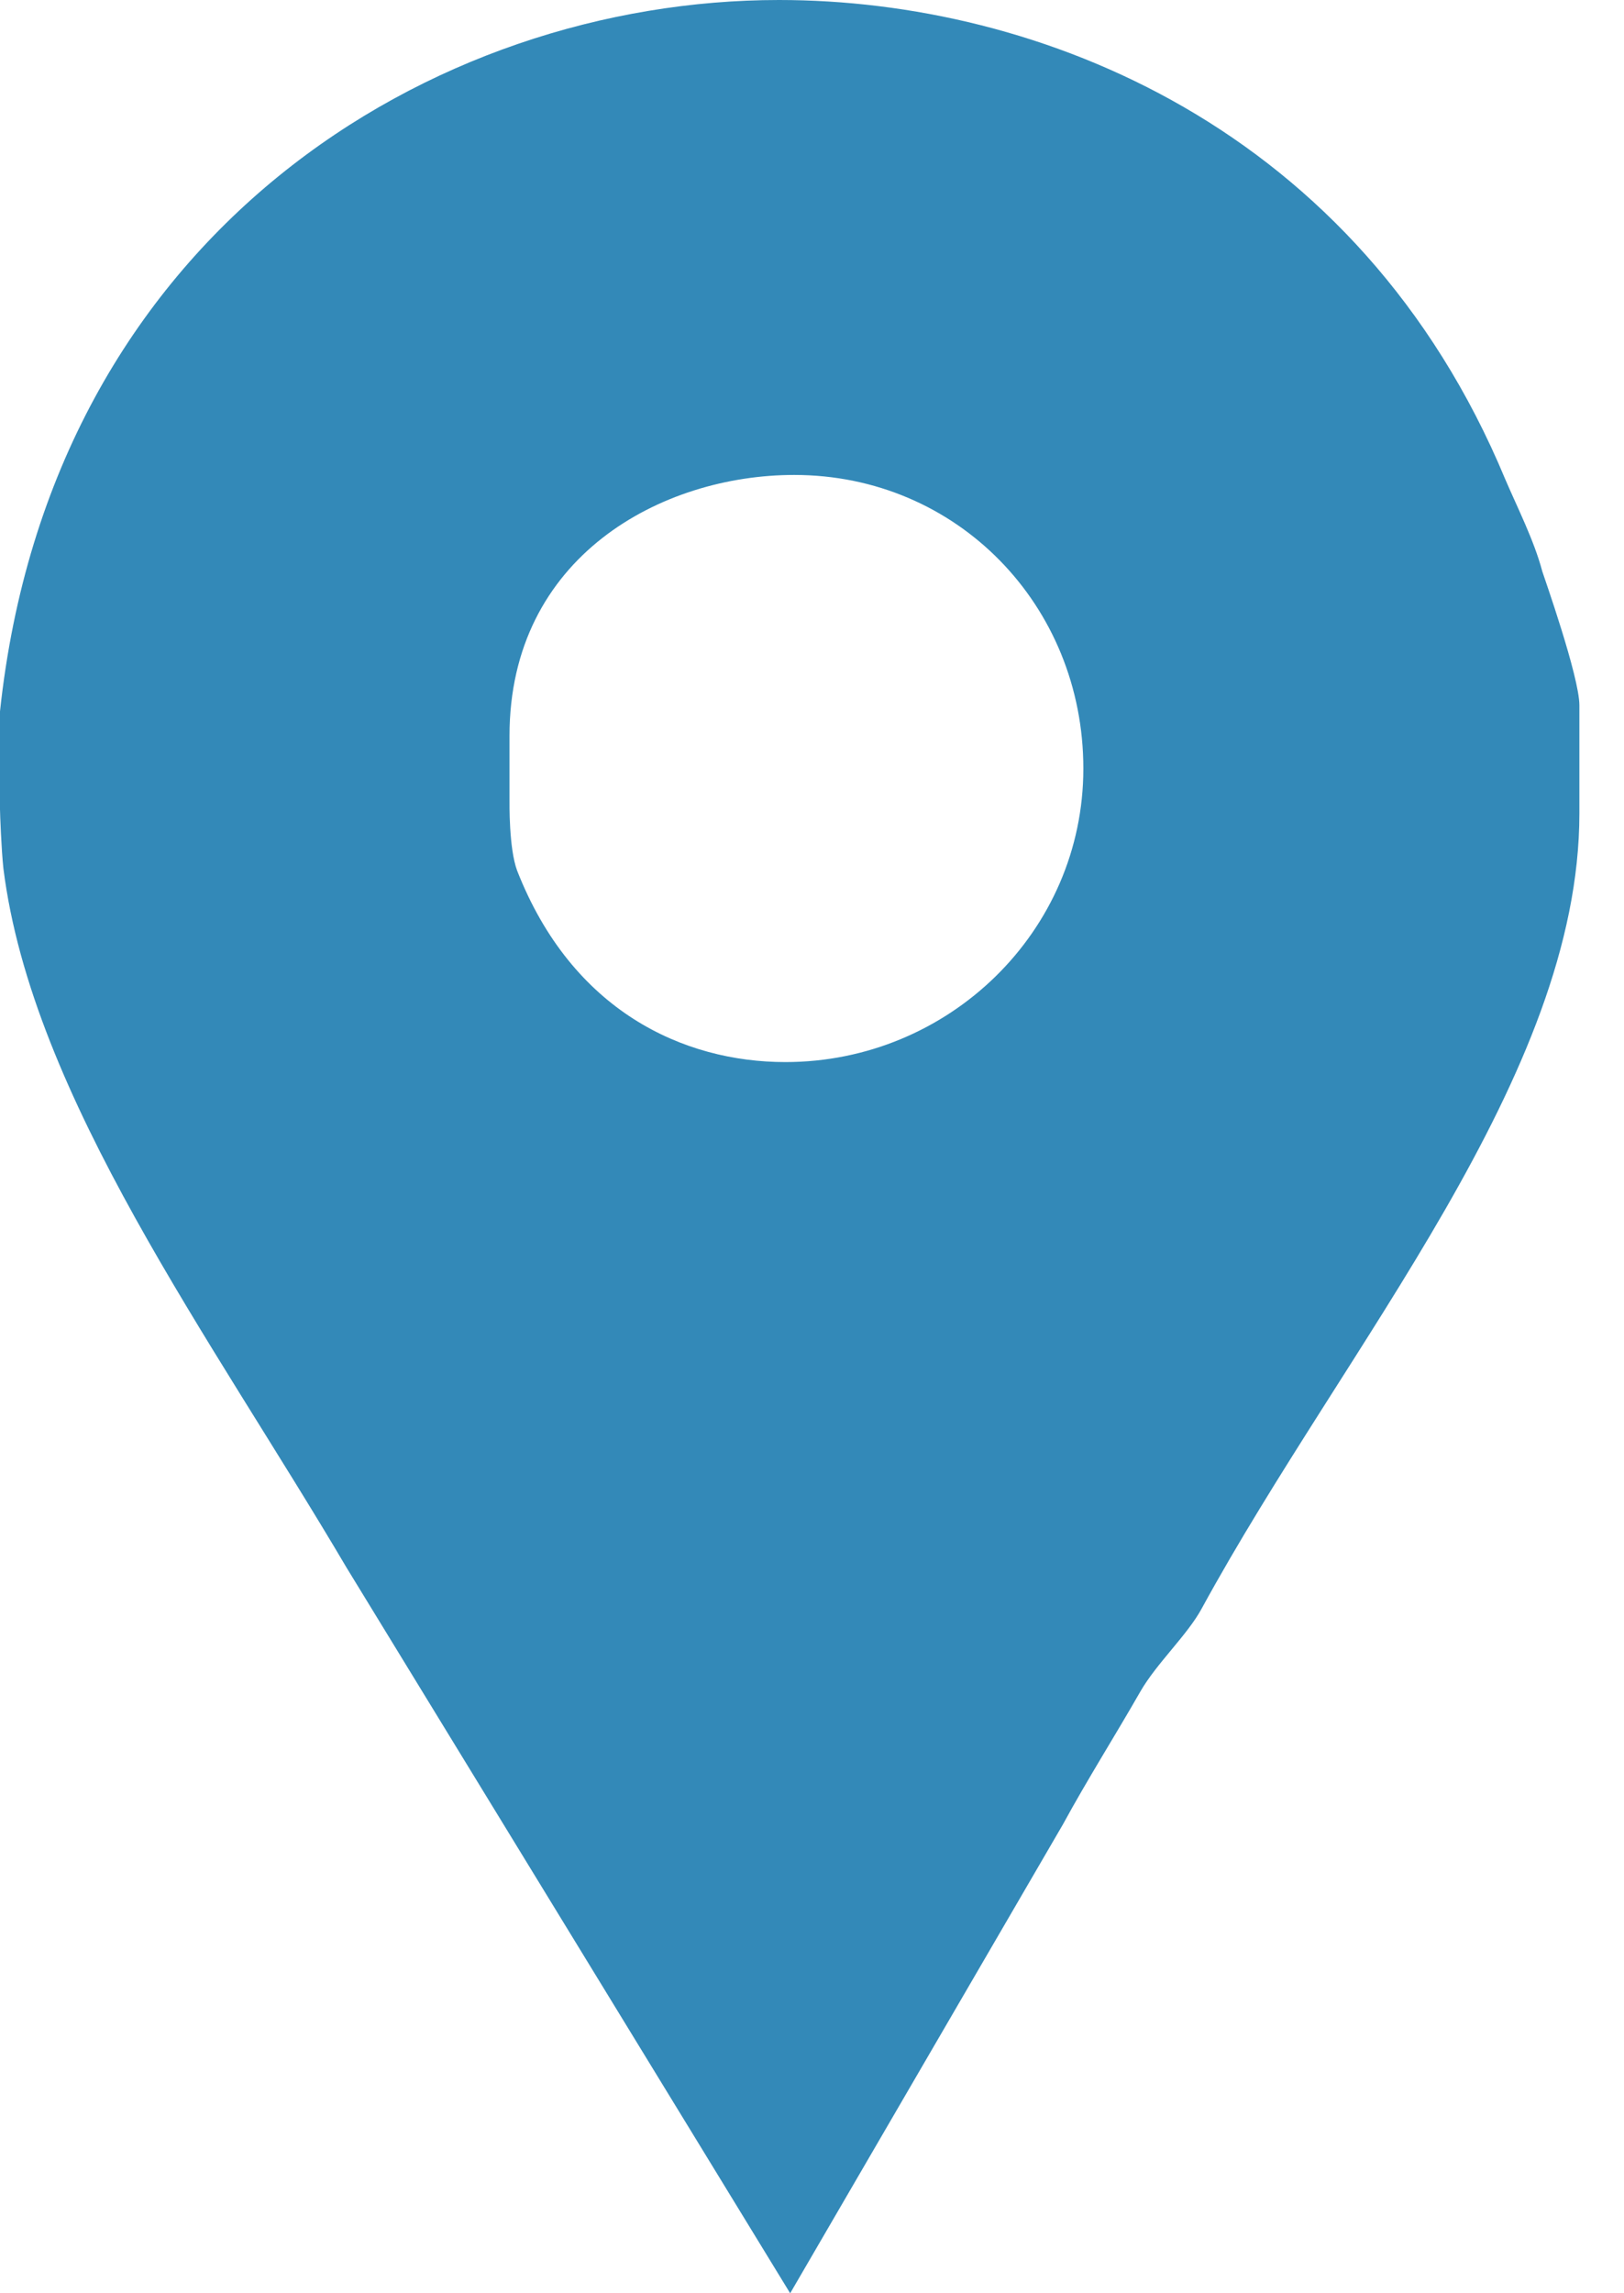 <svg xmlns="http://www.w3.org/2000/svg" width="34" height="48" xmlns:v="https://vecta.io/nano"><path d="M32.286 11.947c-.171-.64-.518-1.323-.774-1.92C28.44 2.645 21.729 0 16.31 0 9.056 0 1.067 4.864 0 14.89v2.048c0 .085.029.853.071 1.238.598 4.778 4.368 9.856 7.184 14.635L16.543 48l5.71-9.813c.511-.939 1.105-1.878 1.617-2.774.341-.597.993-1.194 1.291-1.749 3.029-5.546 7.905-11.136 7.905-16.64v-2.261c0-.597-.74-2.687-.781-2.816zM16.443 22.23c-2.132 0-4.466-1.066-5.618-4.011-.172-.469-.158-1.408-.158-1.494v-1.323c0-3.754 3.187-5.461 5.96-5.461 3.414 0 6.054 2.731 6.054 6.145s-2.824 6.144-6.238 6.144z" fill="#3389b8"/></svg>